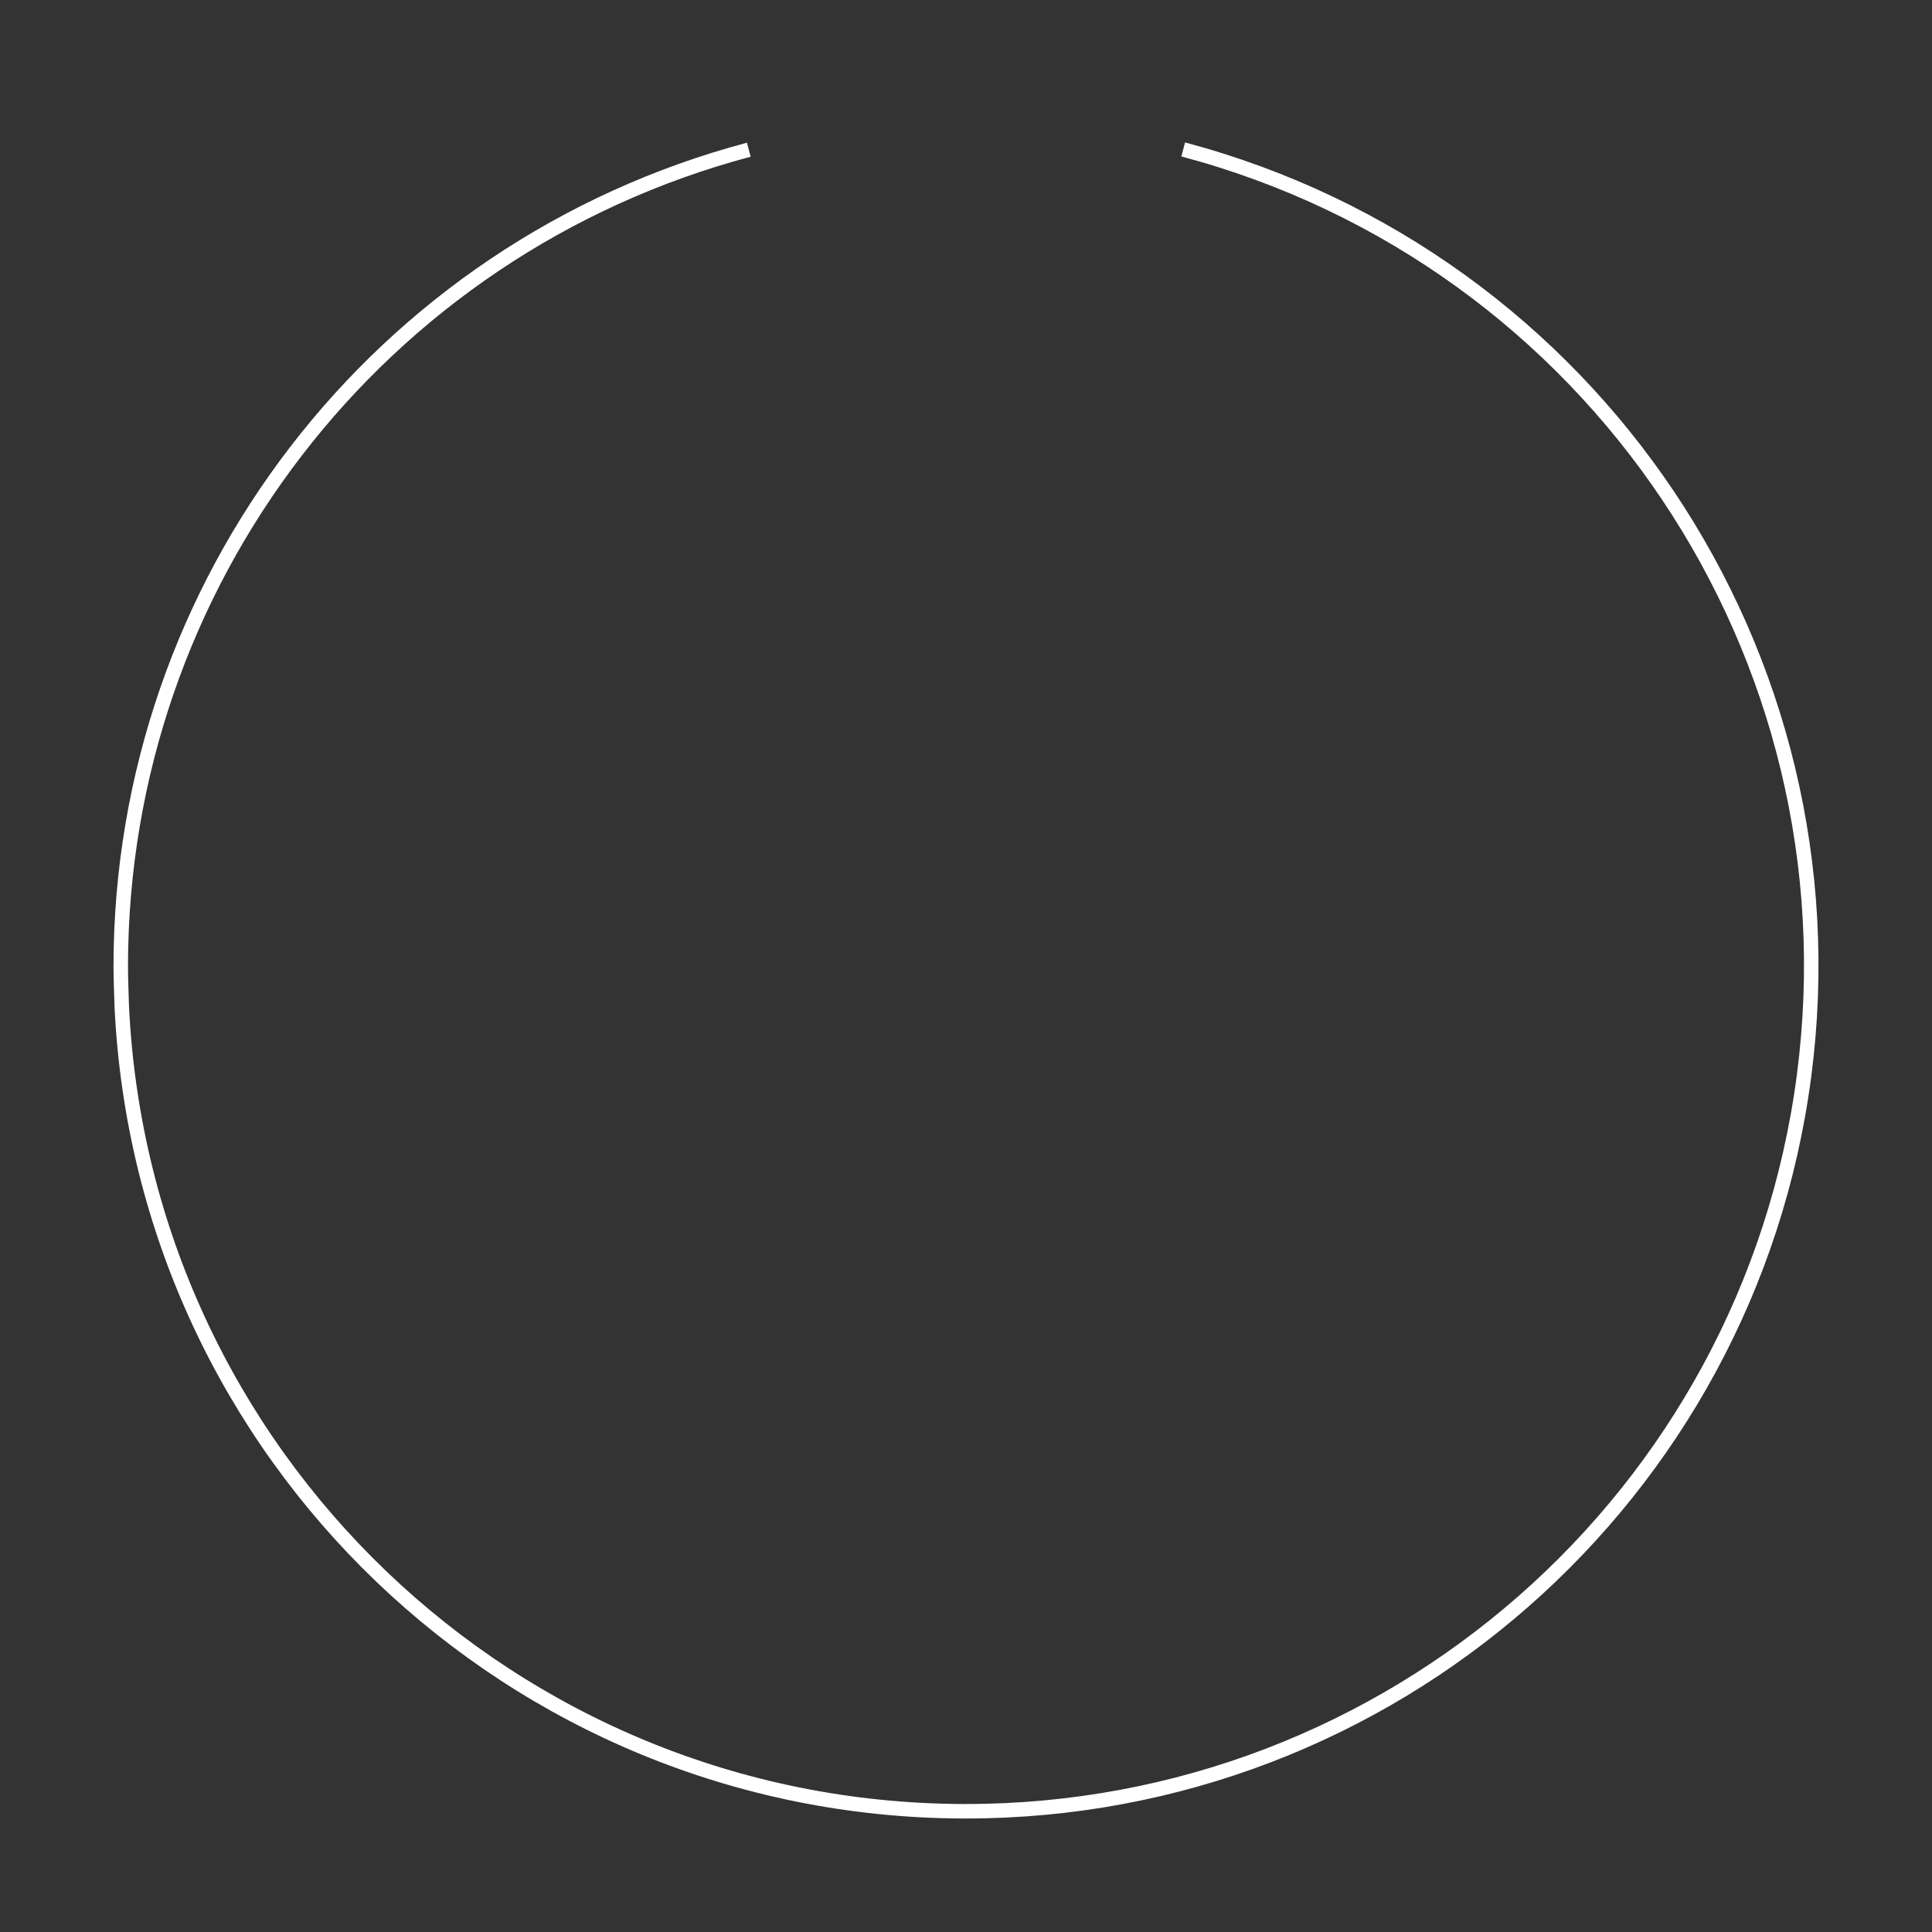 <svg
  xmlns:svg="http://www.w3.org/2000/svg"
  xmlns="http://www.w3.org/2000/svg"
  version="1.1"
  viewBox="0 0 320 320"
  height="320"
  width="320"
>
  <rect x="0" y="0" width="320" height="320" fill="#333333" stroke="none"/>
  <path
    d="M 124.024,24.797 C 62.702,41.101 20.014,96.609 20,160.061 c 0,2.19 0.109,4.38 0.164,6.57 C 23.674,241.073 84.9,299.71 159.424,300 h 0.569 C 230.294,300.012 289.696,247.878 298.808,178.171 307.921,108.465 263.916,42.813 195.975,24.754"
    style="fill:none;fill-opacity:1;stroke:#ffffff;stroke-width:2.4;stroke-miterlimit:4;stroke-dasharray:none;stroke-dashoffset:0;stroke-opacity:1"
  />
</svg>
